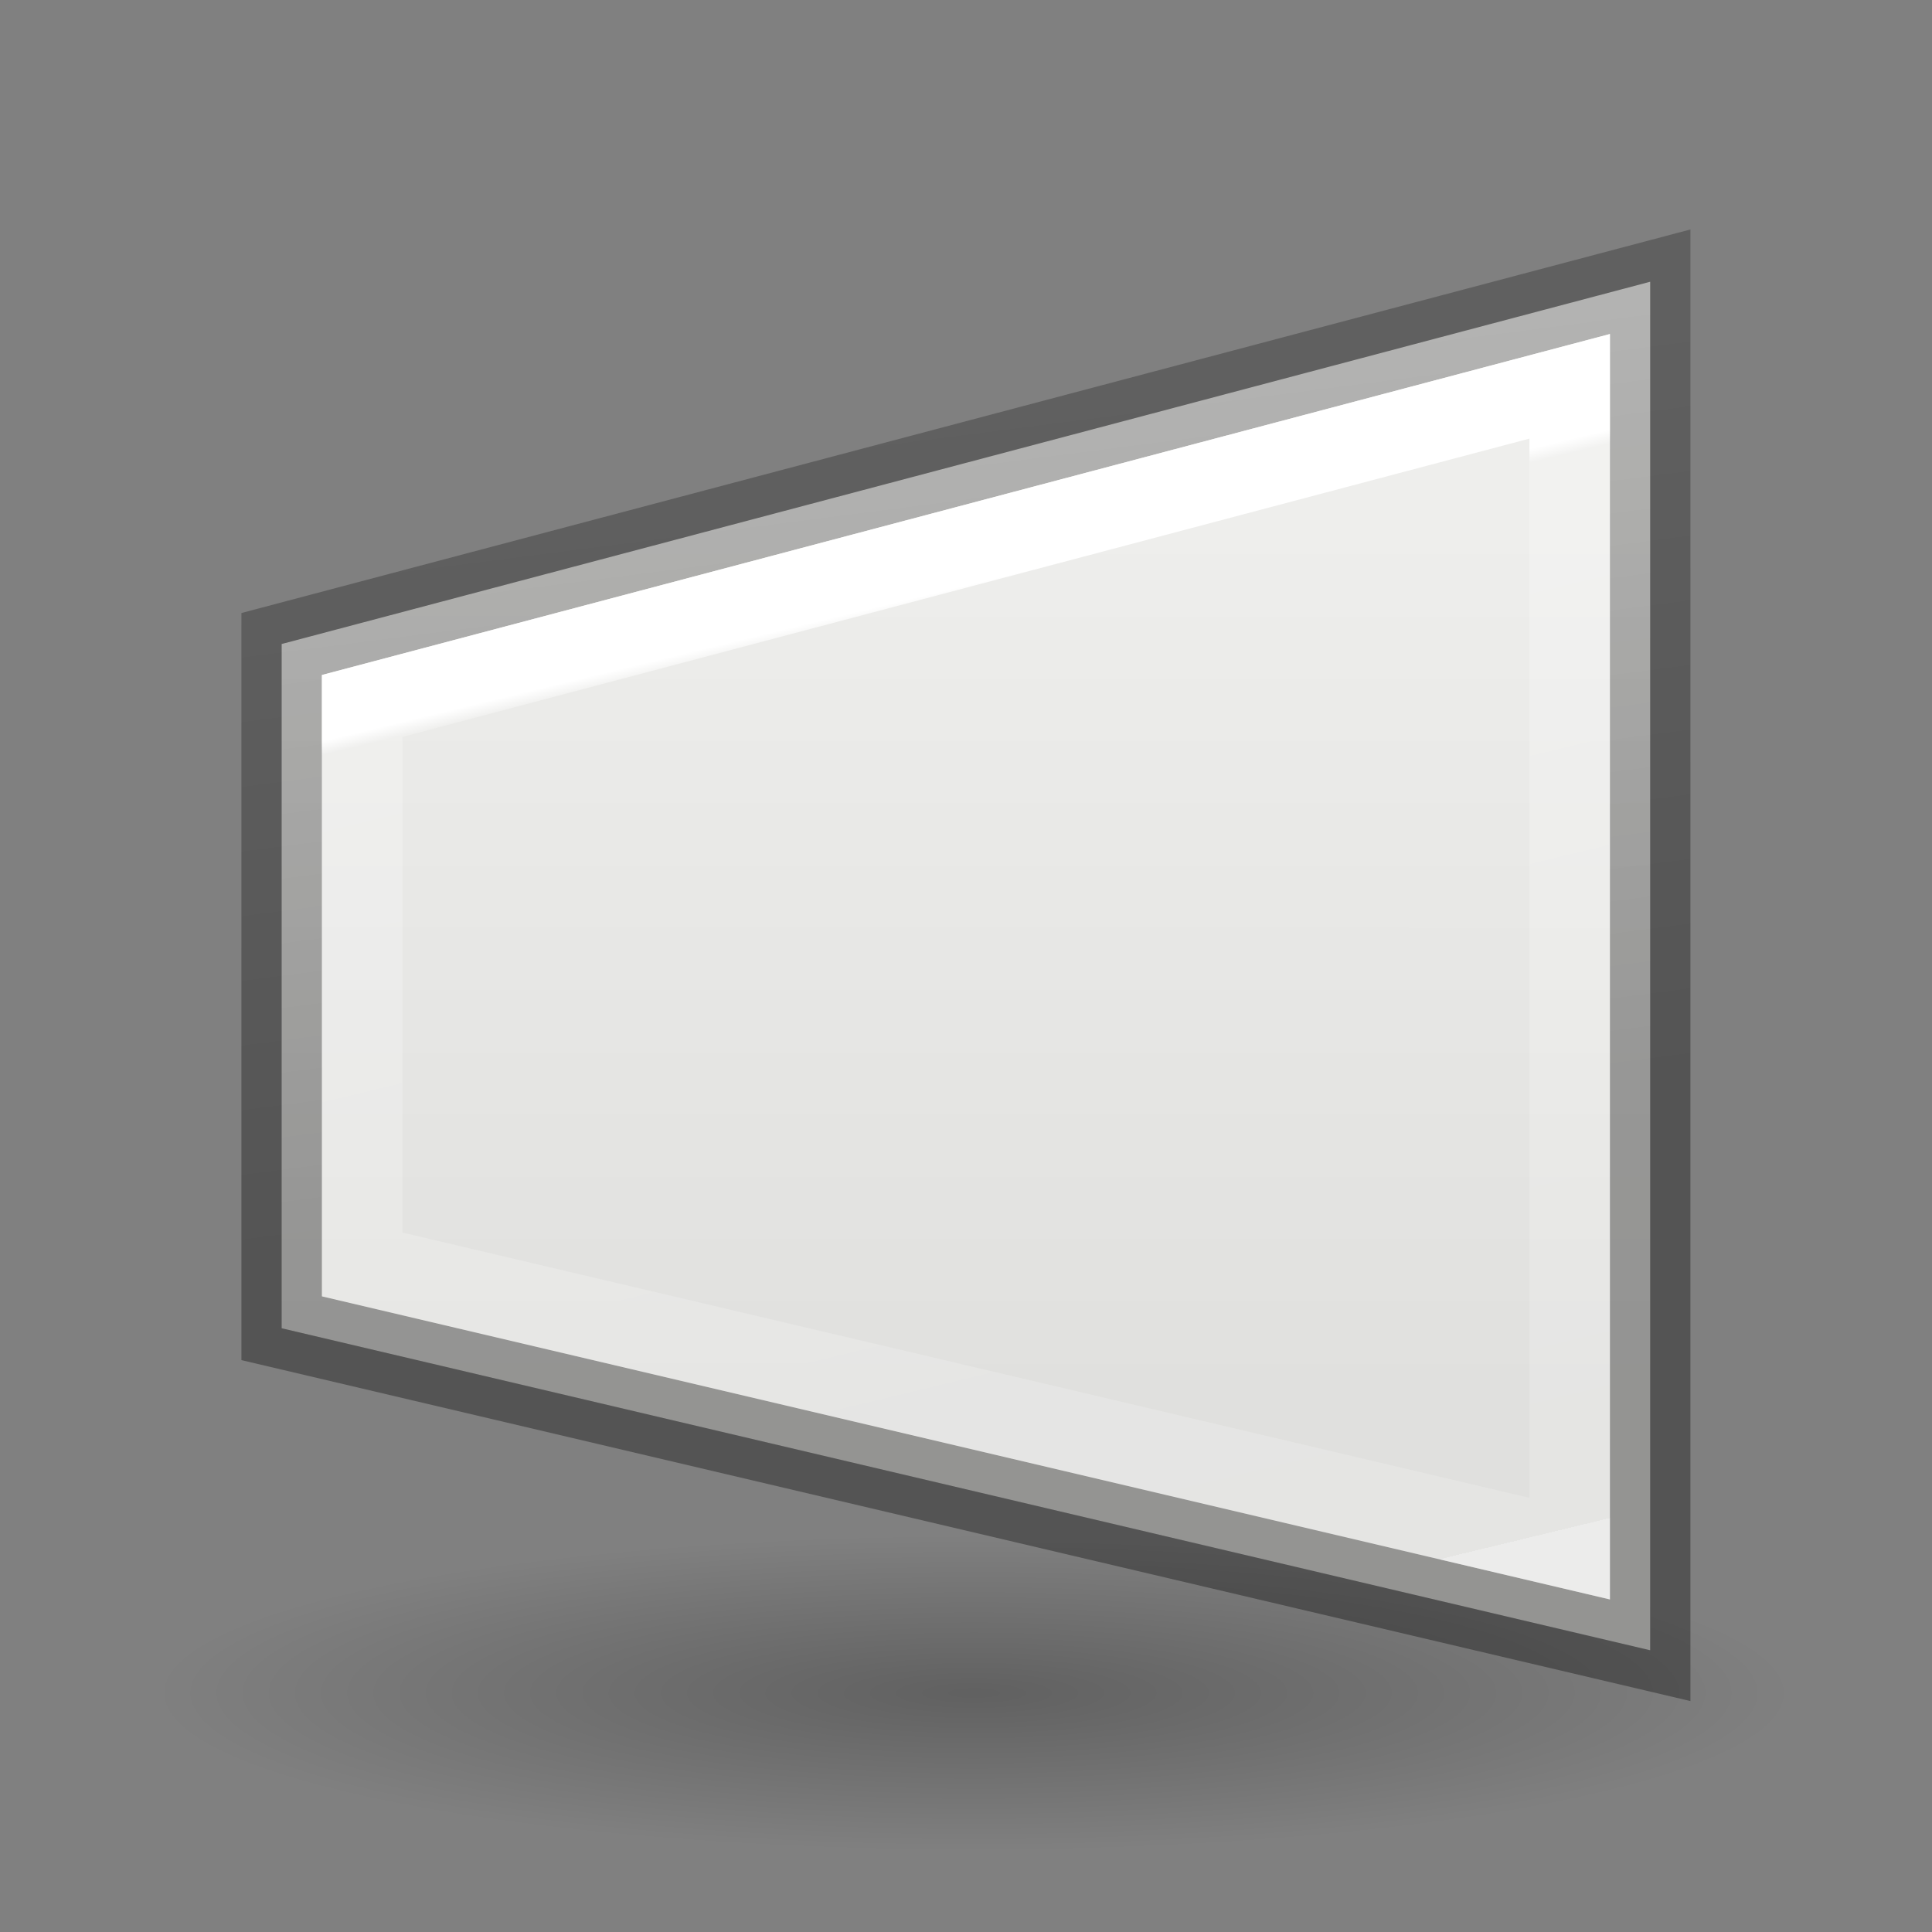 <svg height="24" width="24" xmlns="http://www.w3.org/2000/svg" xmlns:xlink="http://www.w3.org/1999/xlink"><rect width="100%" height="100%" fill="#808080" stroke="none"/><linearGradient id="a" gradientTransform="matrix(.254 0 0 .305 19.129 -.685)" gradientUnits="userSpaceOnUse" x1="12.505" x2="15.819" y1="53.552" y2="22.671"><stop offset="0" stop-opacity=".34"/><stop offset="1" stop-opacity=".247"/></linearGradient><linearGradient id="b" gradientTransform="matrix(.243 0 0 .351 2.162 -.432)" gradientUnits="userSpaceOnUse" x1="19.895" x2="13.617" y1="18.497" y2="55.965"><stop offset="0" stop-color="#fff"/><stop offset=".013" stop-color="#fff" stop-opacity=".235"/><stop offset="1" stop-color="#fff" stop-opacity=".157"/><stop offset="1" stop-color="#fff" stop-opacity=".392"/></linearGradient><linearGradient id="c" gradientTransform="matrix(.385 0 0 .385 2.97 2.123)" gradientUnits="userSpaceOnUse" x1="37.744" x2="37.747" y1="11.358" y2="39.486"><stop offset="0" stop-color="#eeeeec"/><stop offset="1" stop-color="#e0e0de"/></linearGradient><radialGradient id="d" cx="2.25" cy="16" gradientTransform="matrix(.601 0 0 .116 10.547 17.175)" gradientUnits="userSpaceOnUse" r="16.875"><stop offset="0"/><stop offset="1" stop-opacity="0"/></radialGradient><g transform="matrix(-1 0 0 1 23.999 2)"><ellipse cx="11.9" cy="19.037" display="block" fill="url(#d)" fill-rule="evenodd" opacity=".245" rx="10.145" ry="1.963"/><path d="m3.5 3.5v17l17-4v-8.5z" fill="url(#c)" stroke="url(#a)" transform="translate(0 -2)"/><path d="m4.5 4.799v14.439l15-3.531v-6.937z" fill="none" stroke="url(#b)" transform="translate(0 -2)"/></g></svg>